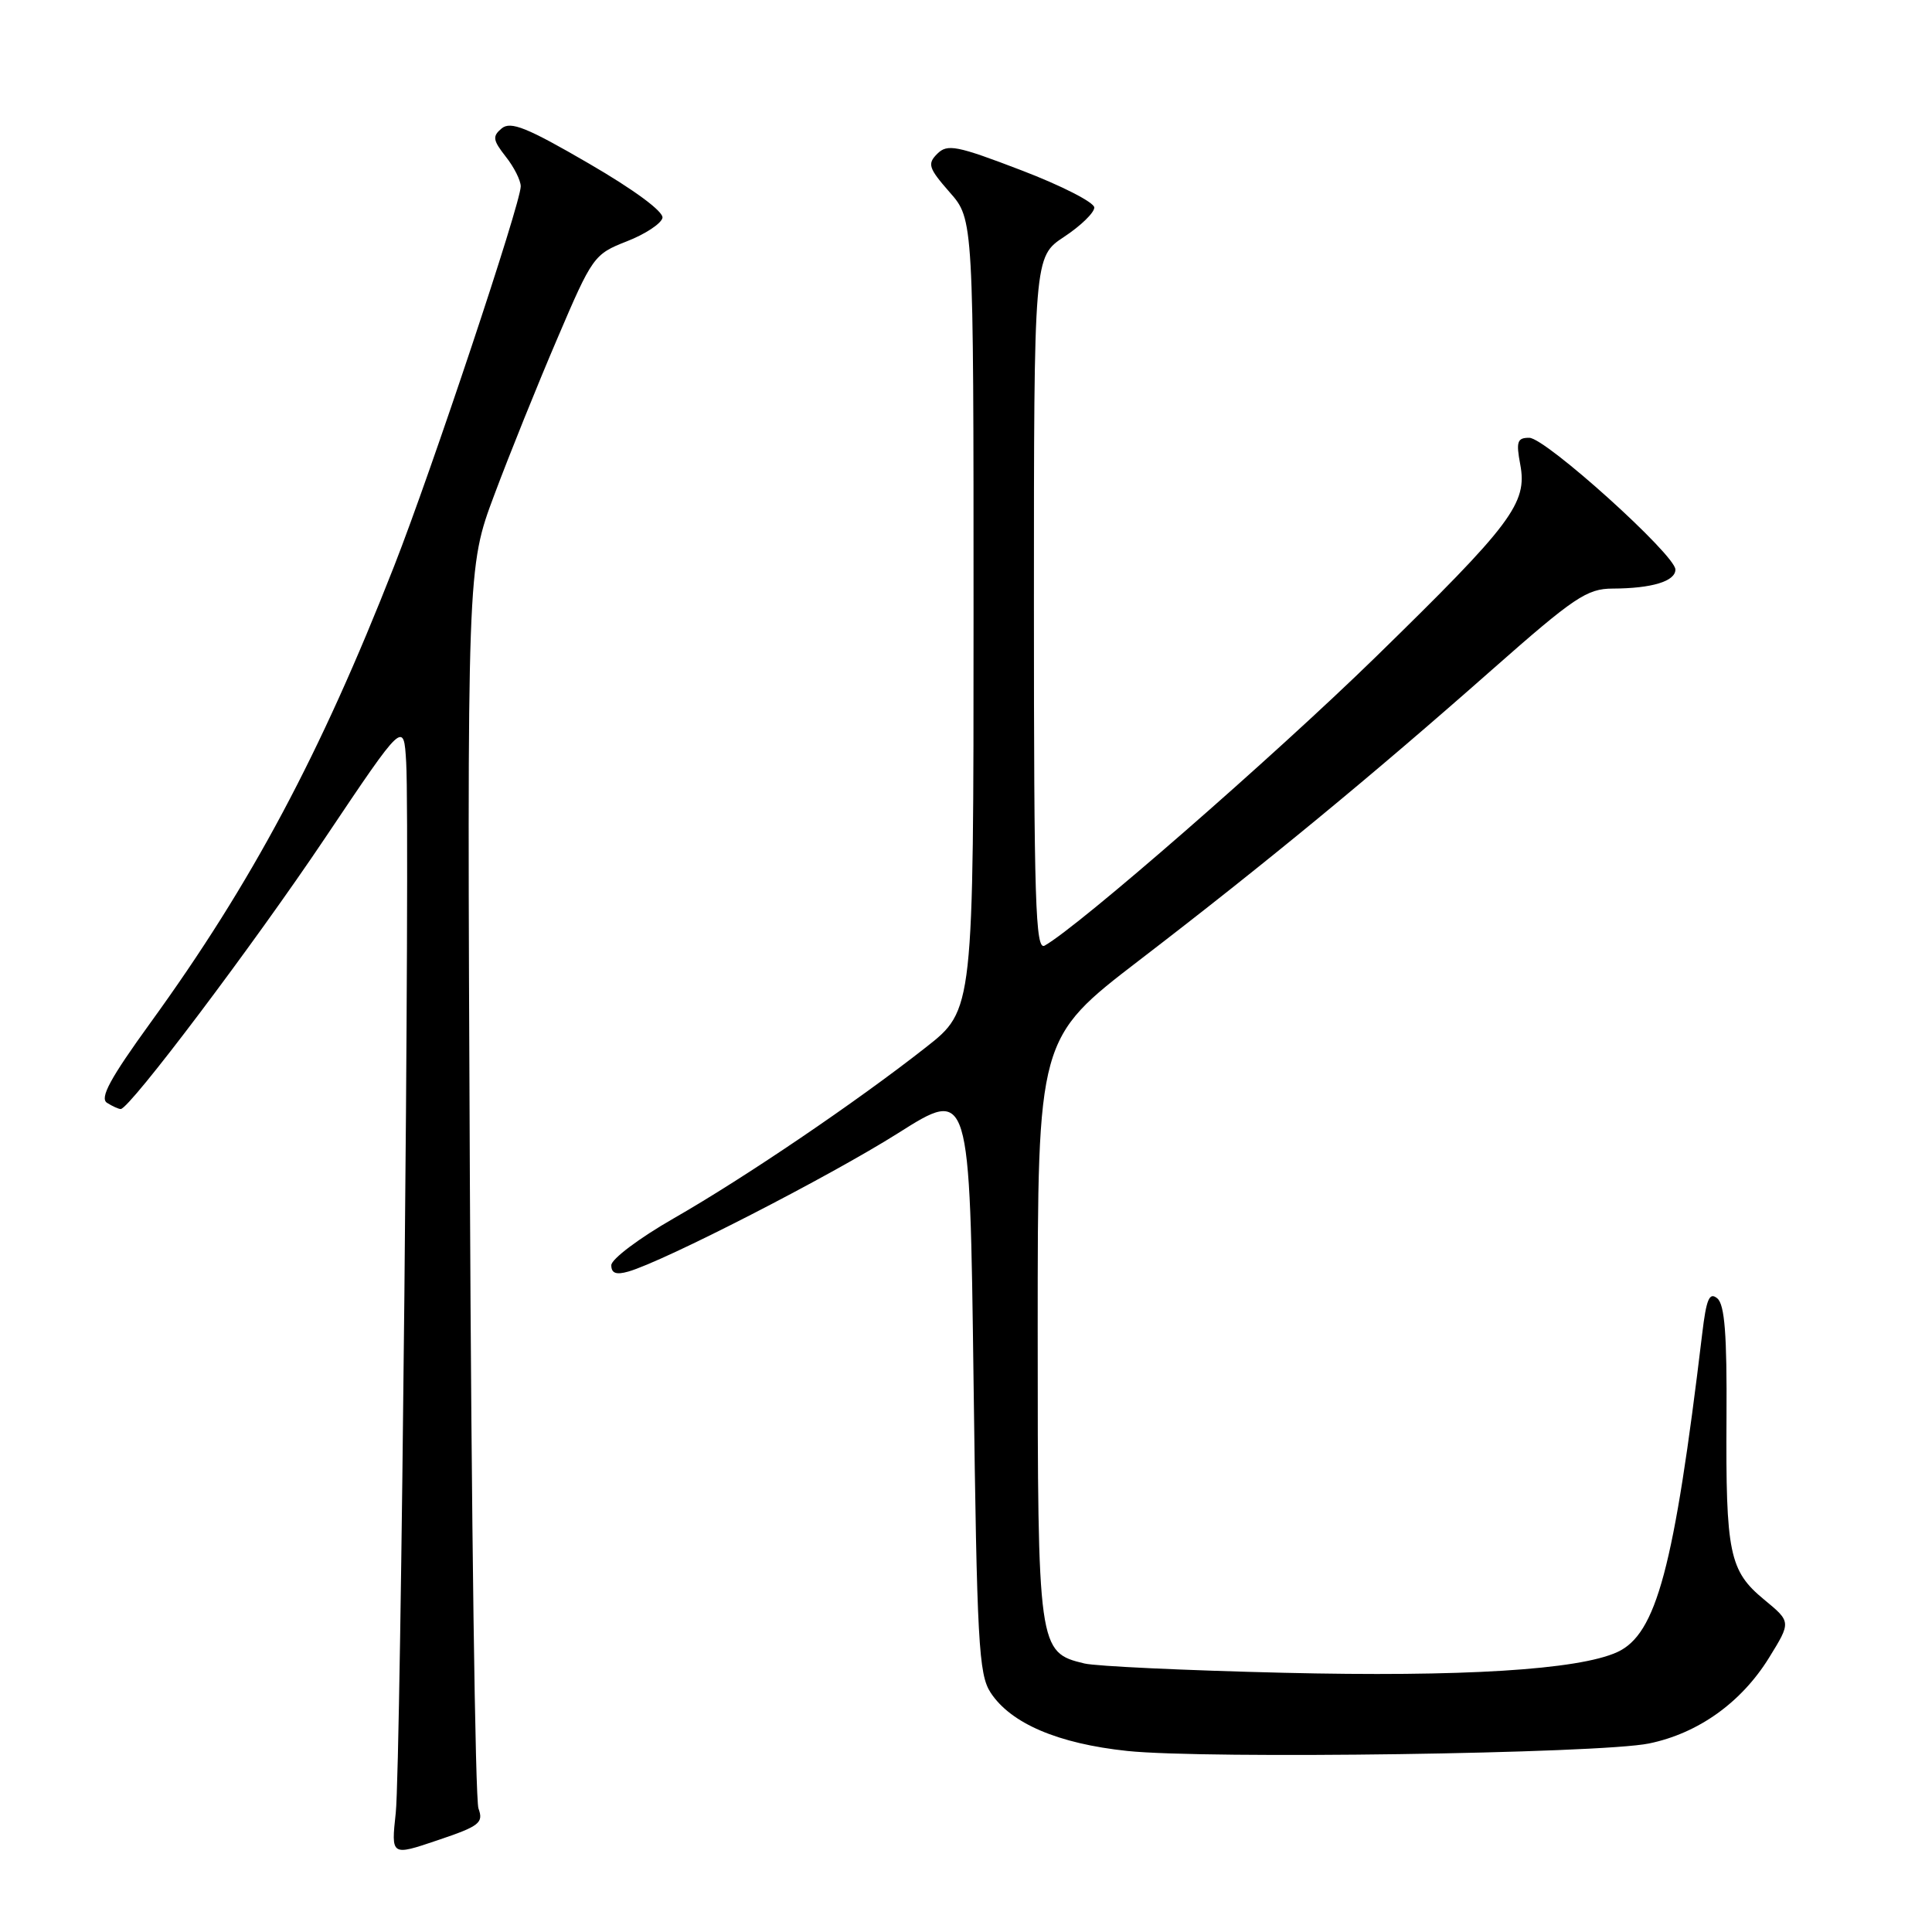 <?xml version="1.0" encoding="UTF-8" standalone="no"?>
<!DOCTYPE svg PUBLIC "-//W3C//DTD SVG 1.1//EN" "http://www.w3.org/Graphics/SVG/1.1/DTD/svg11.dtd" >
<svg xmlns="http://www.w3.org/2000/svg" xmlns:xlink="http://www.w3.org/1999/xlink" version="1.1" viewBox="0 0 256 256">
 <g >
 <path fill="currentColor"
d=" M 63.40 239.63 C 62.97 238.46 62.46 200.98 62.26 156.35 C 61.89 75.20 61.89 75.20 65.50 65.57 C 67.48 60.27 71.24 50.94 73.86 44.83 C 78.49 33.98 78.71 33.68 83.05 31.98 C 85.50 31.03 87.62 29.62 87.78 28.87 C 87.94 28.04 84.05 25.16 78.00 21.65 C 69.83 16.90 67.67 16.03 66.48 17.01 C 65.22 18.06 65.30 18.56 67.01 20.75 C 68.11 22.13 69.00 23.91 69.00 24.69 C 69.00 26.93 57.20 62.33 52.23 75.00 C 42.44 99.97 33.36 116.99 19.95 135.50 C 14.60 142.89 13.18 145.50 14.18 146.13 C 14.91 146.59 15.72 146.96 16.00 146.95 C 17.21 146.90 33.60 125.16 43.10 111.00 C 53.50 95.50 53.50 95.50 53.82 101.00 C 54.35 109.99 53.12 234.01 52.44 240.21 C 51.82 245.93 51.82 245.93 57.99 243.84 C 63.55 241.97 64.09 241.54 63.40 239.63 Z  M 218.50 231.02 C 225.02 229.68 230.73 225.60 234.40 219.67 C 237.34 214.91 237.34 214.91 233.75 211.95 C 229.14 208.15 228.66 205.80 228.77 187.82 C 228.84 176.82 228.53 172.86 227.55 172.04 C 226.50 171.17 226.10 172.11 225.55 176.73 C 221.83 207.77 219.49 216.55 214.28 218.92 C 209.12 221.27 193.73 222.22 170.00 221.65 C 157.07 221.34 145.24 220.79 143.69 220.42 C 137.56 218.95 137.50 218.51 137.50 176.08 C 137.50 137.57 137.50 137.57 151.00 127.21 C 167.58 114.49 181.71 102.86 197.69 88.75 C 208.61 79.12 210.28 78.00 213.69 77.99 C 218.89 77.97 222.00 77.02 222.00 75.47 C 222.00 73.53 204.80 58.02 202.64 58.01 C 201.05 58.00 200.87 58.51 201.44 61.54 C 202.41 66.69 200.34 69.43 182.24 87.10 C 168.74 100.27 142.98 122.73 138.42 125.30 C 137.20 125.99 137.00 119.53 137.00 80.06 C 137.00 34.03 137.00 34.03 141.00 31.38 C 143.20 29.93 145.00 28.18 145.00 27.50 C 145.00 26.82 140.66 24.60 135.35 22.57 C 126.76 19.28 125.53 19.04 124.19 20.38 C 122.85 21.72 123.04 22.28 125.84 25.48 C 129.00 29.07 129.00 29.07 129.00 81.44 C 129.00 133.82 129.00 133.82 122.68 138.78 C 113.44 146.04 98.68 156.05 89.25 161.45 C 84.71 164.05 81.00 166.84 81.00 167.65 C 81.00 168.71 81.64 168.95 83.25 168.49 C 87.98 167.14 109.91 155.89 119.00 150.15 C 128.50 144.14 128.50 144.14 129.00 182.87 C 129.45 217.66 129.68 221.86 131.26 224.28 C 133.94 228.37 140.20 231.04 149.36 232.01 C 159.81 233.11 211.94 232.37 218.50 231.02 Z "/>
</g>
</svg>